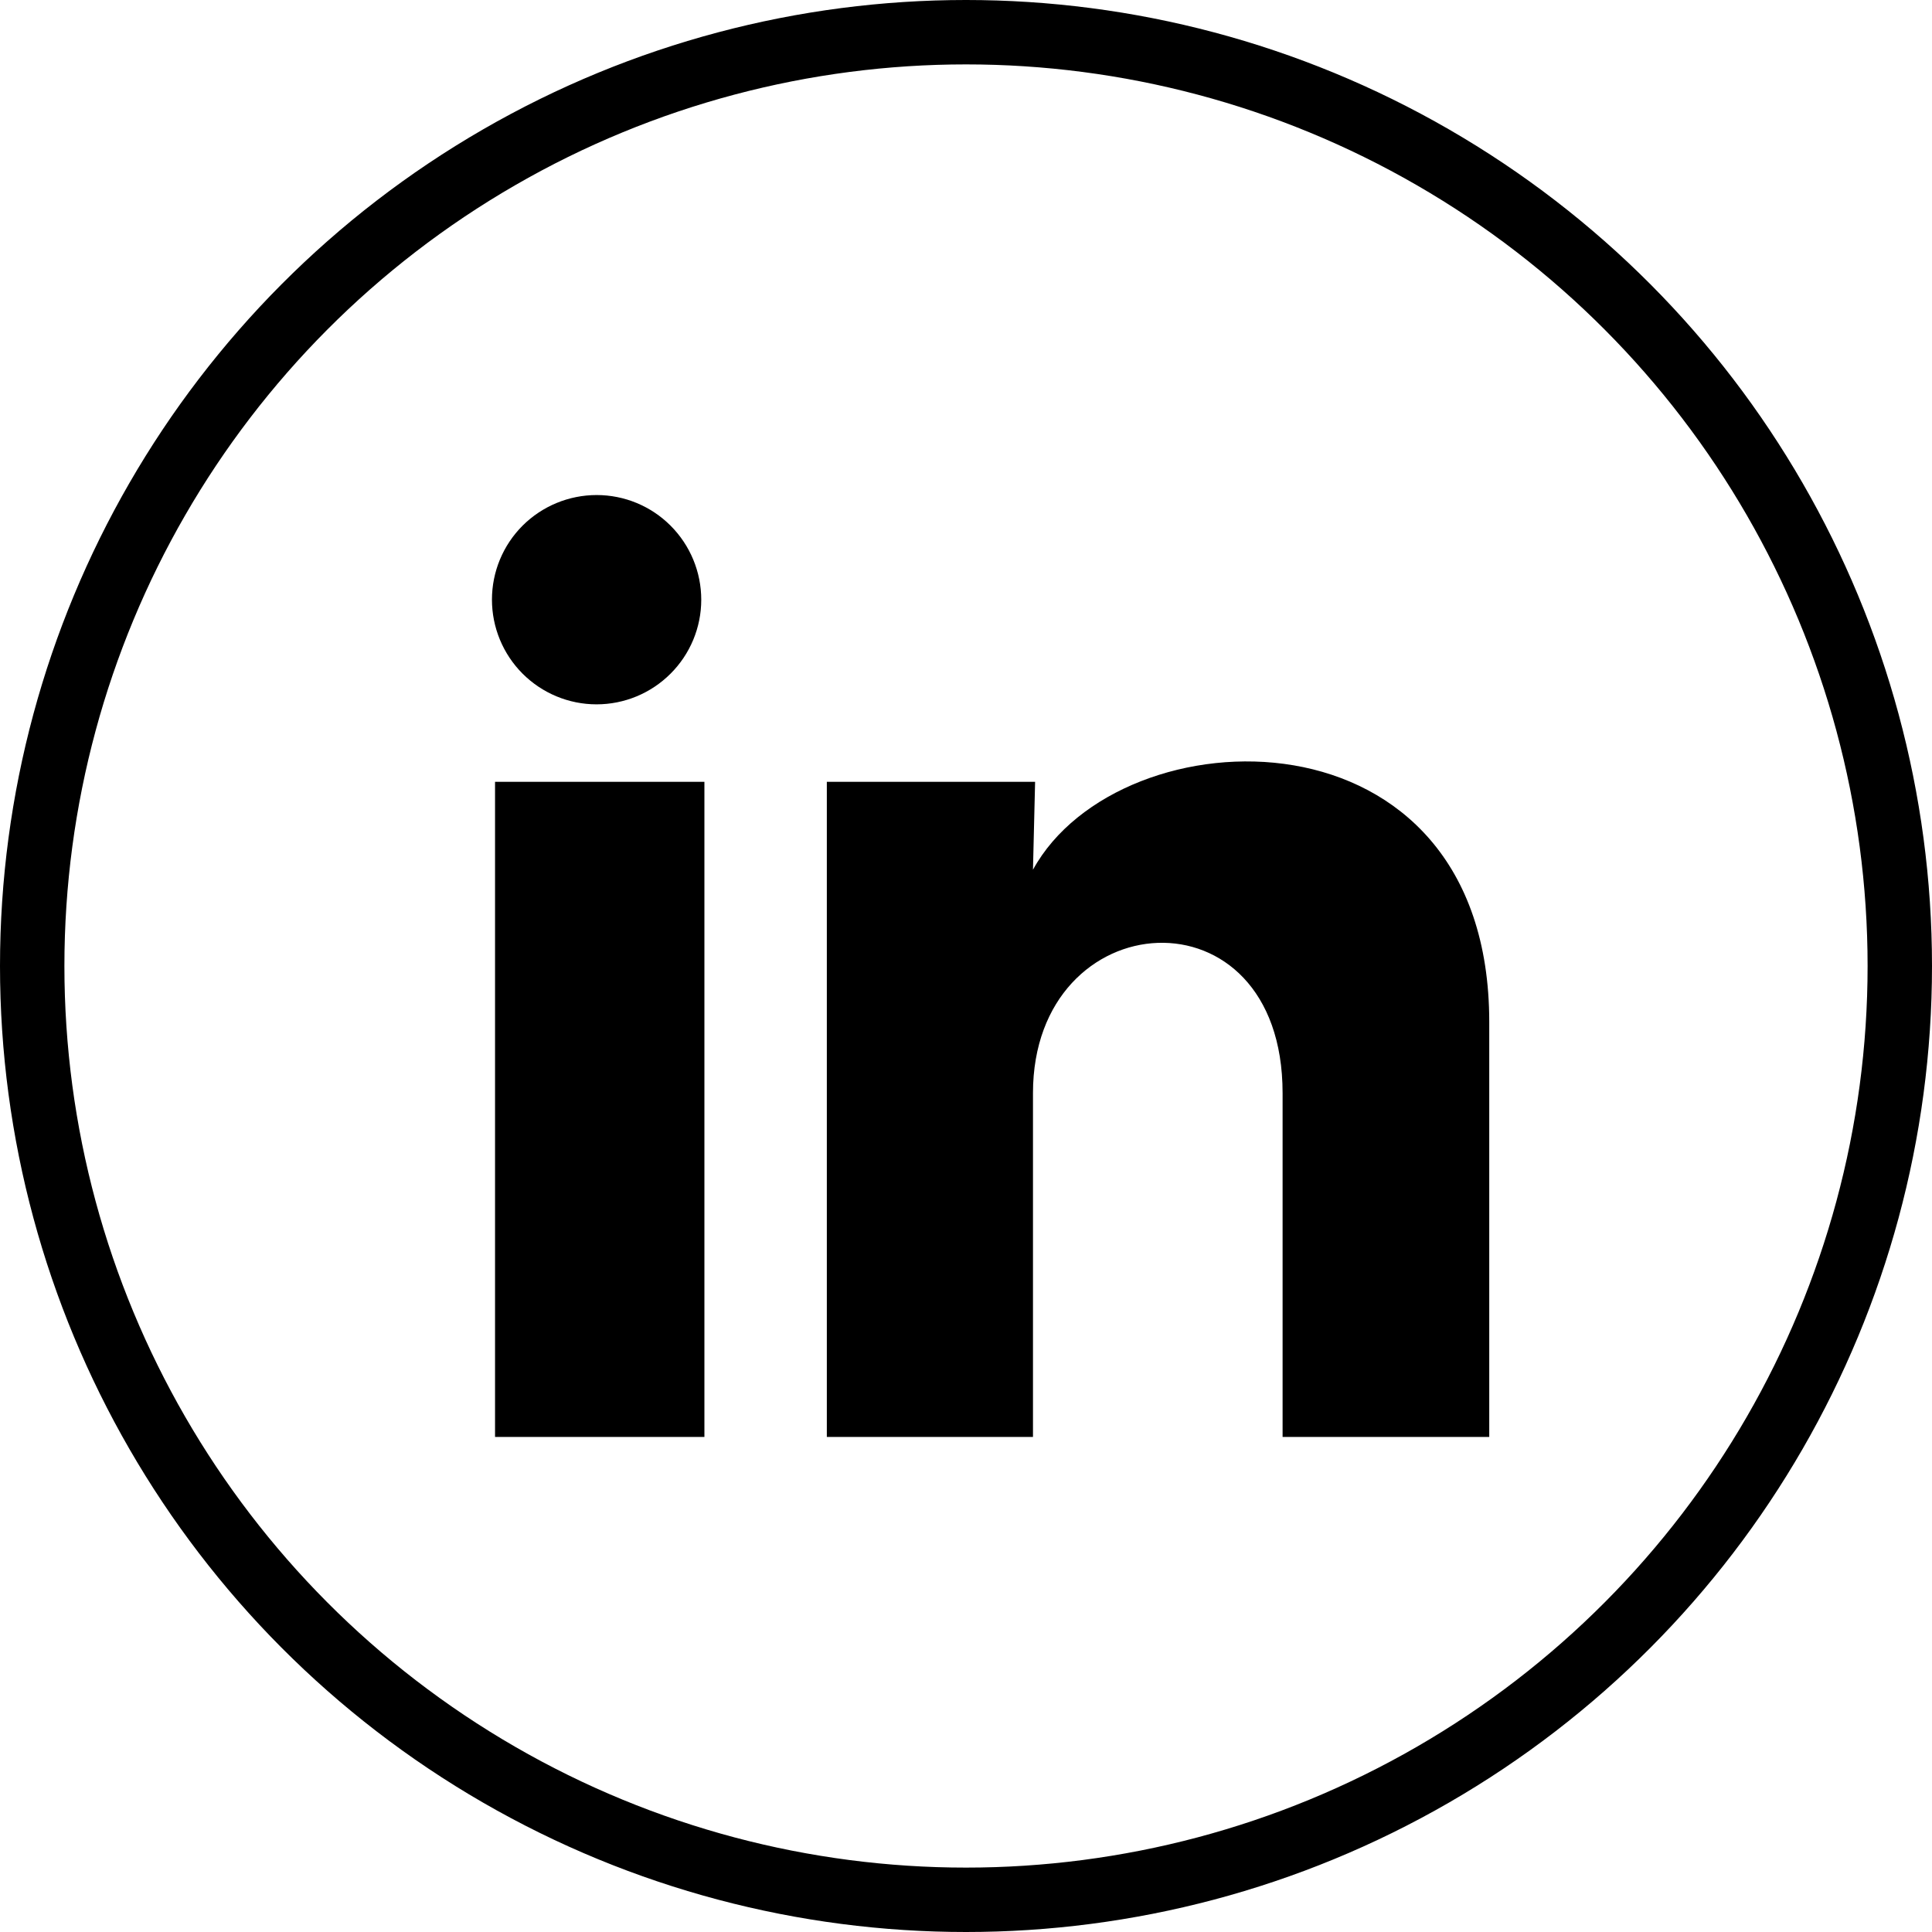 <svg width="30" height="30" viewBox="0 0 30 30" fill="none" xmlns="http://www.w3.org/2000/svg">
<circle cx="15" cy="15" r="14.5" stroke="black"/>
<path d="M10.889 9.313C10.889 9.744 10.717 10.157 10.412 10.461C10.107 10.766 9.694 10.937 9.263 10.937C8.832 10.937 8.419 10.765 8.114 10.46C7.81 10.155 7.639 9.742 7.639 9.311C7.639 8.88 7.81 8.467 8.115 8.162C8.42 7.858 8.834 7.687 9.265 7.687C9.696 7.687 10.109 7.858 10.413 8.163C10.718 8.468 10.889 8.882 10.889 9.313ZM10.938 12.14H7.687V22.313H10.938V12.14ZM16.073 12.14H12.839V22.313H16.04V16.974C16.04 14.001 19.916 13.725 19.916 16.974V22.313H23.125V15.87C23.125 10.856 17.389 11.043 16.04 13.505L16.073 12.14Z" fill="black"/>
</svg>
